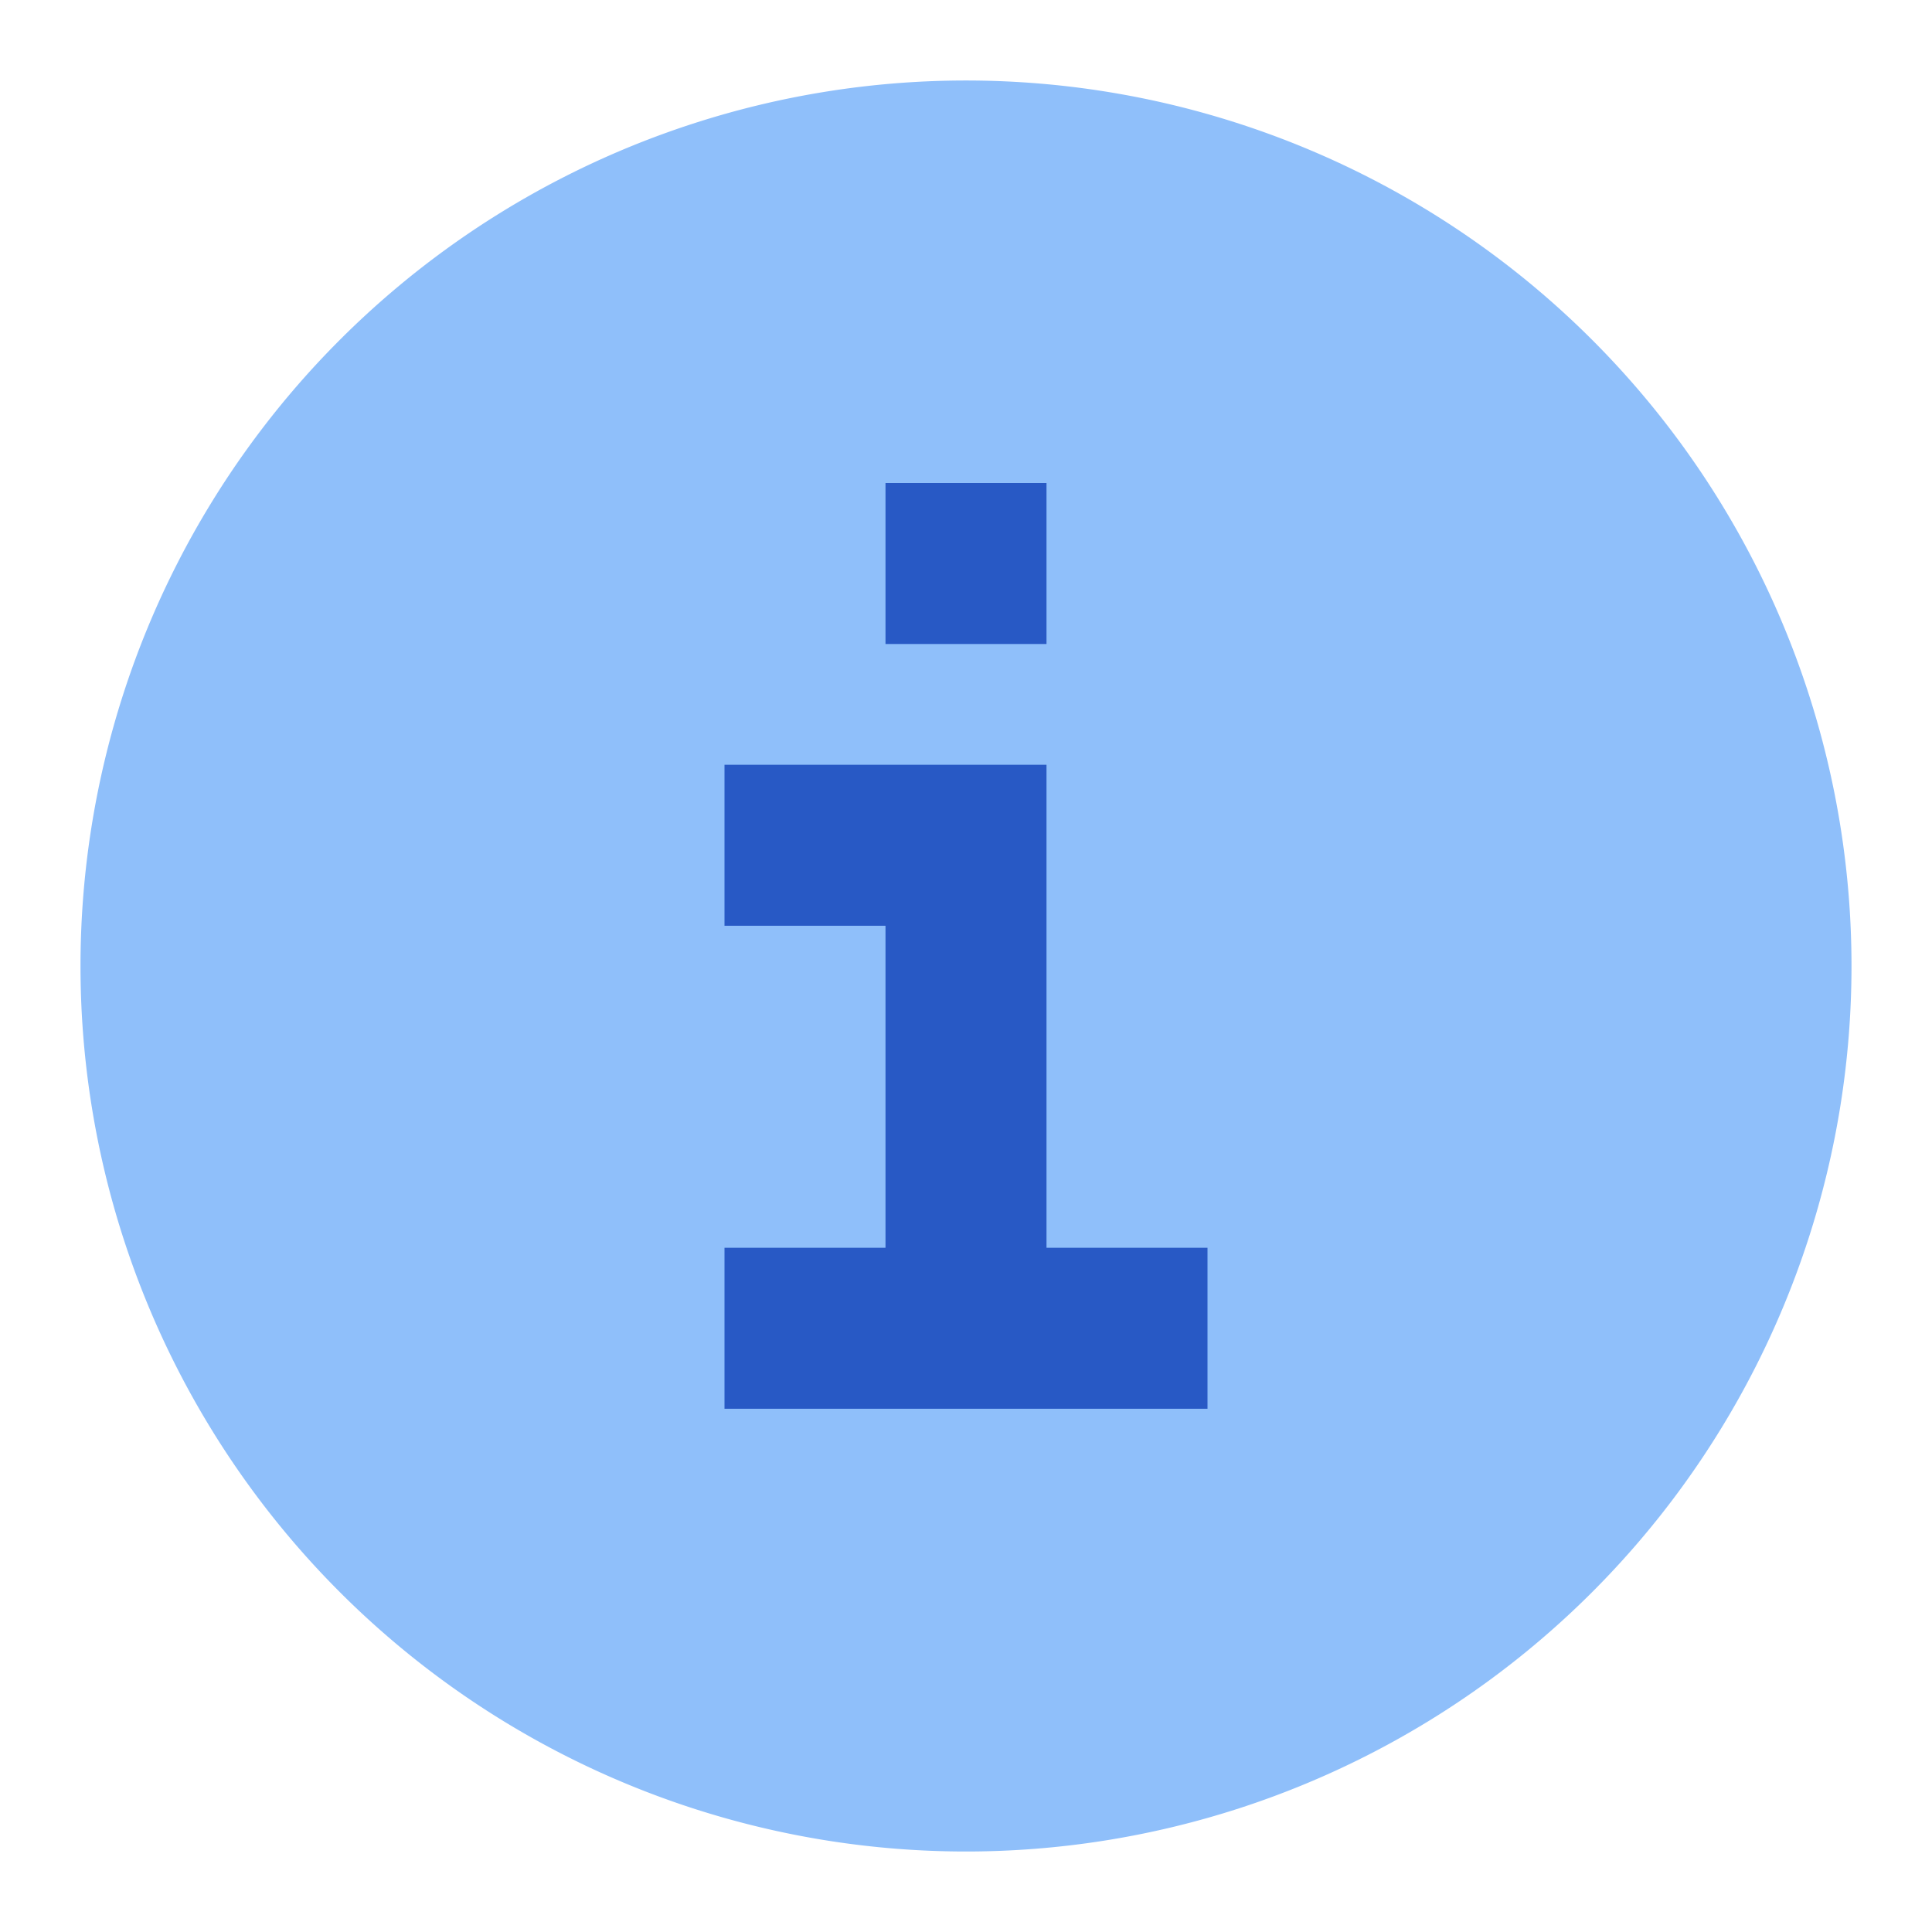 <svg xmlns="http://www.w3.org/2000/svg" width="32" height="32" viewBox="0 0 24 24"><!-- Icon from Sharp color icons by Streamline - https://creativecommons.org/licenses/by/4.0/ --><g fill="none"><path fill="#8fbffa" d="M1 12a11 11 0 1 0 22 0a11 11 0 1 0-22 0"/><path fill="#2859c5" fill-rule="evenodd" d="M13 8V6h-2v2zm-2 3.5H9v-2h4v6h2v2H9v-2h2z" clip-rule="evenodd"/></g></svg>